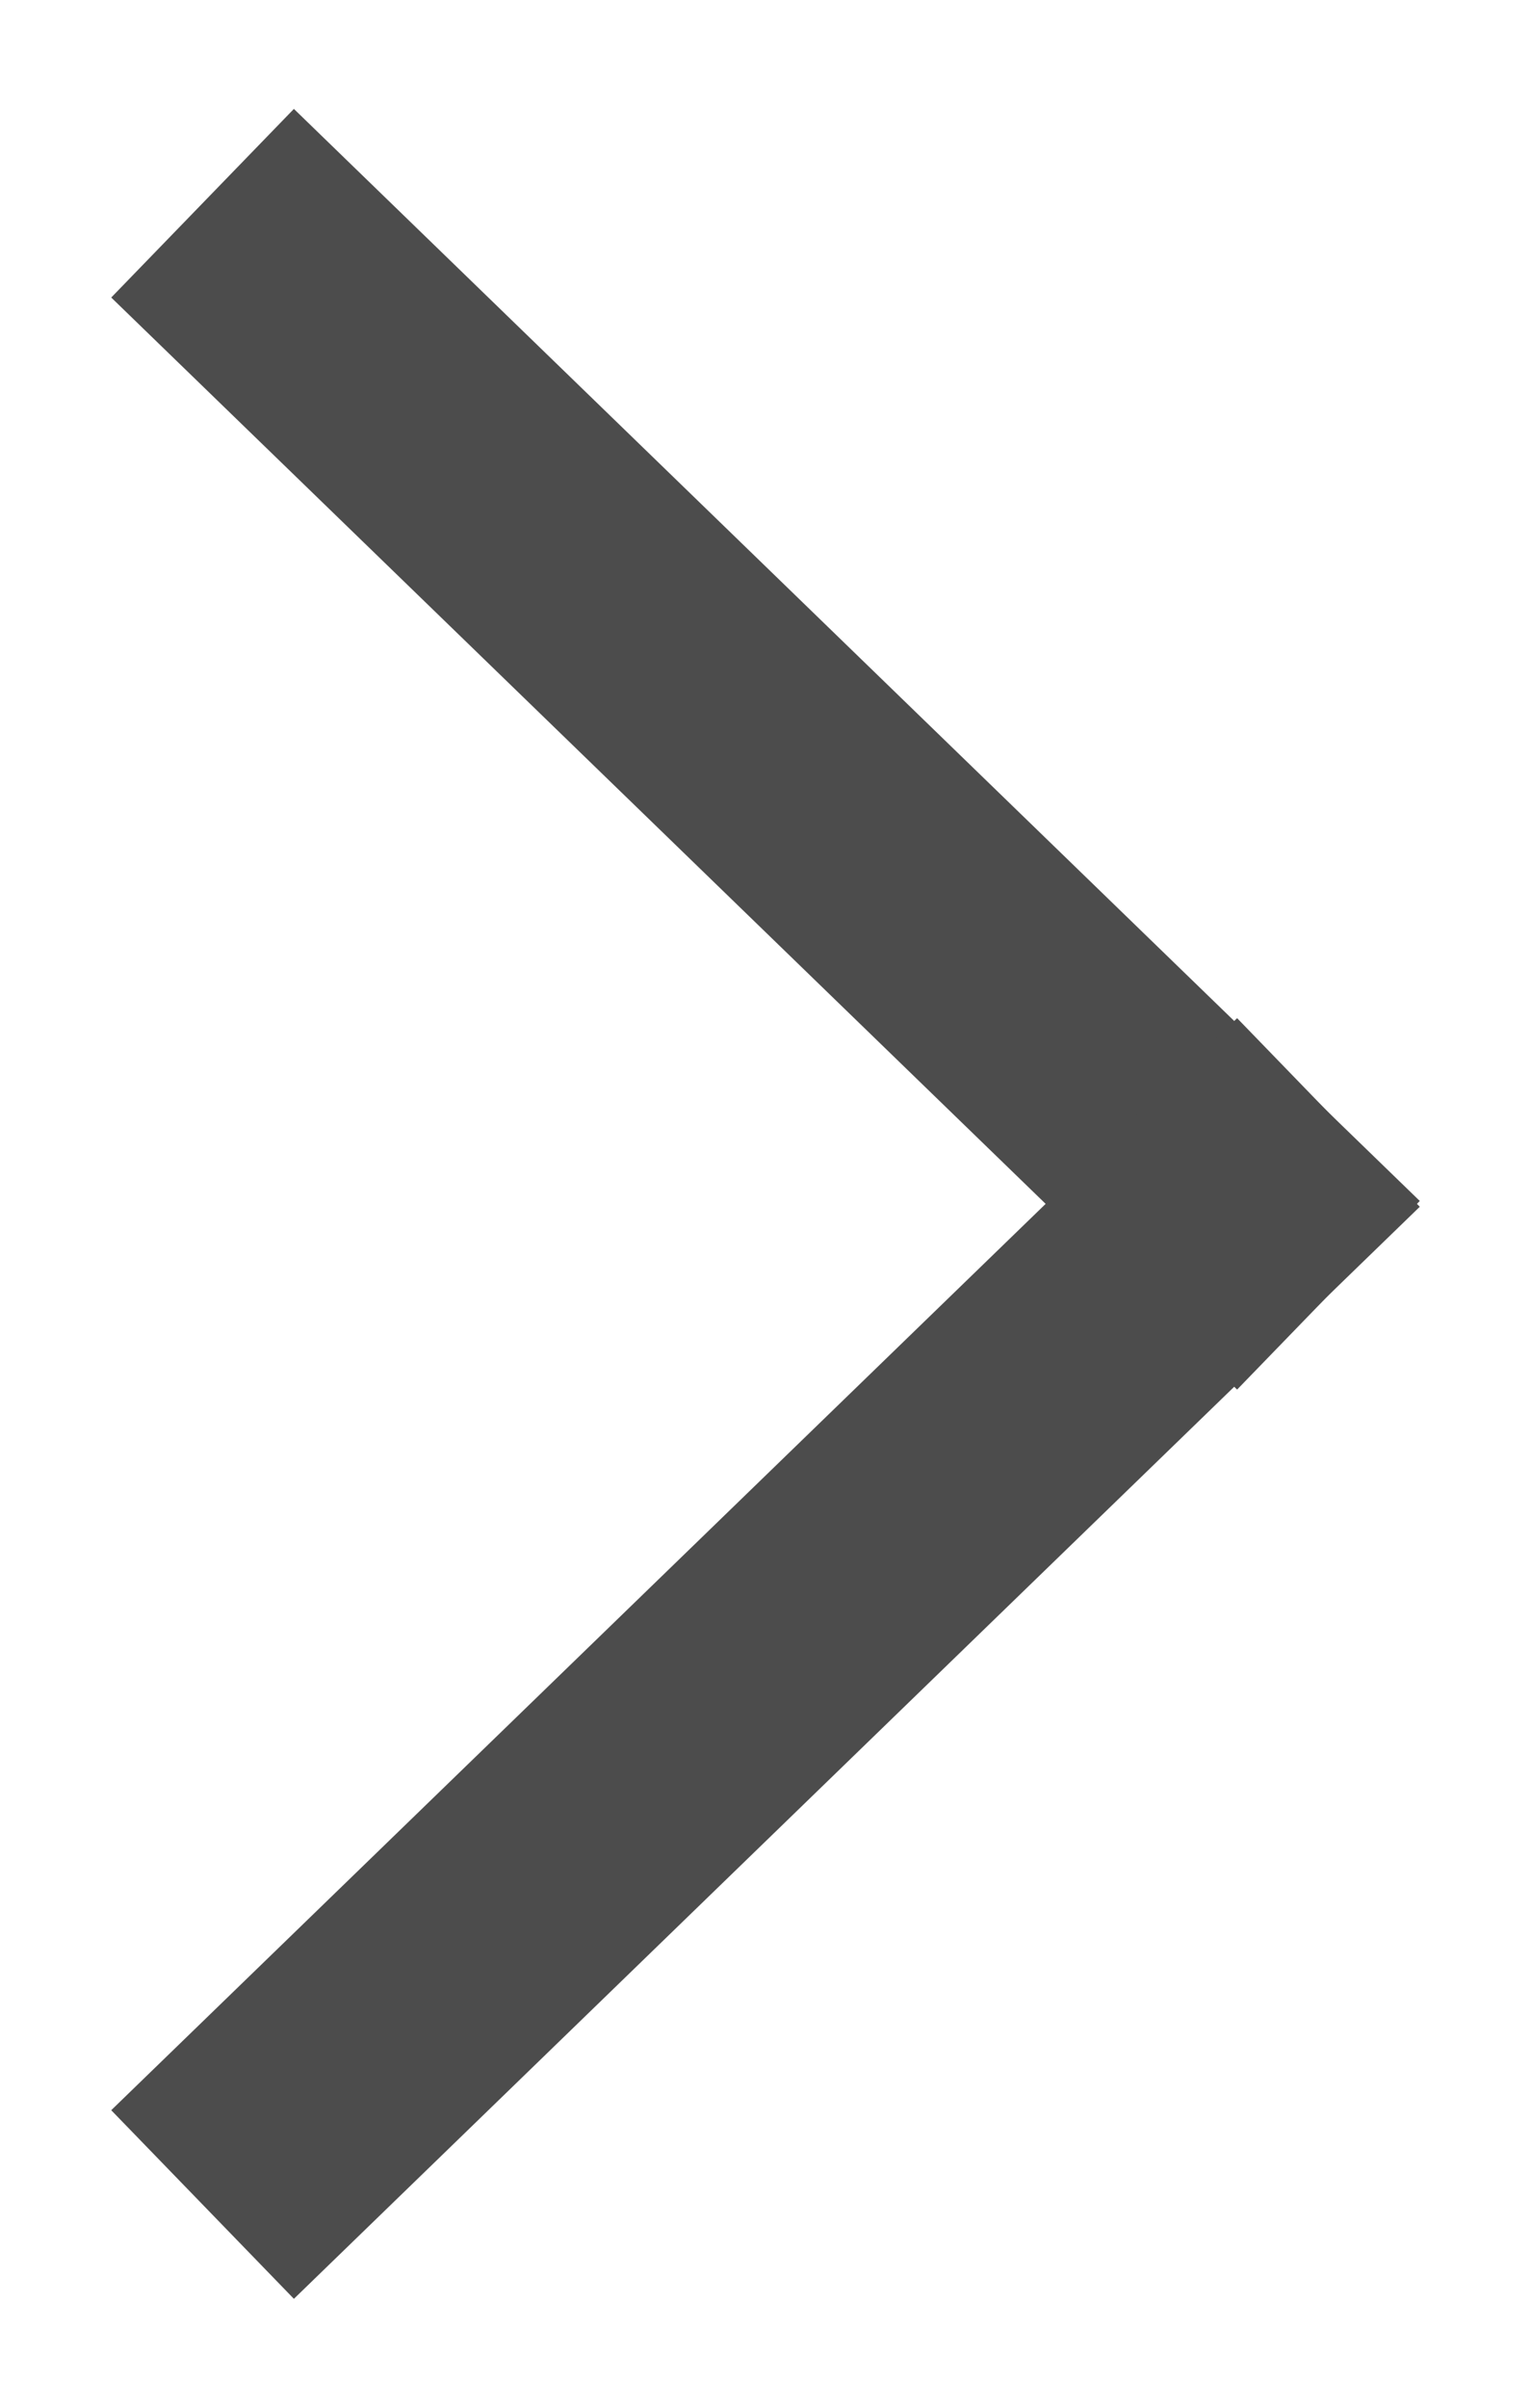 <?xml version="1.0" encoding="UTF-8"?>
<svg width="7px" height="11px" viewBox="0 0 7 11" version="1.1" xmlns="http://www.w3.org/2000/svg" xmlns:xlink="http://www.w3.org/1999/xlink">
    <g id="Page-1" stroke="none" stroke-width="1" fill="none" fill-rule="evenodd" stroke-linecap="square">
        <g id="Fathi:-thumbnails" transform="translate(-365, -198)" stroke="#4C4C4C" stroke-width="1.2">
            <g id="Group-6" transform="translate(368.5, 203.5) scale(-1, 1) translate(-368.5, -203.5) translate(366, 199)">
                <path d="M4.643,0.346 L0.357,4.5" id="Line"></path>
                <path d="M4.643,4.5 L0.357,8.654" id="Line" transform="translate(2.5, 6.577) scale(1, -1) translate(-2.5, -6.577) "></path>
            </g>
        </g>
    </g>
</svg>